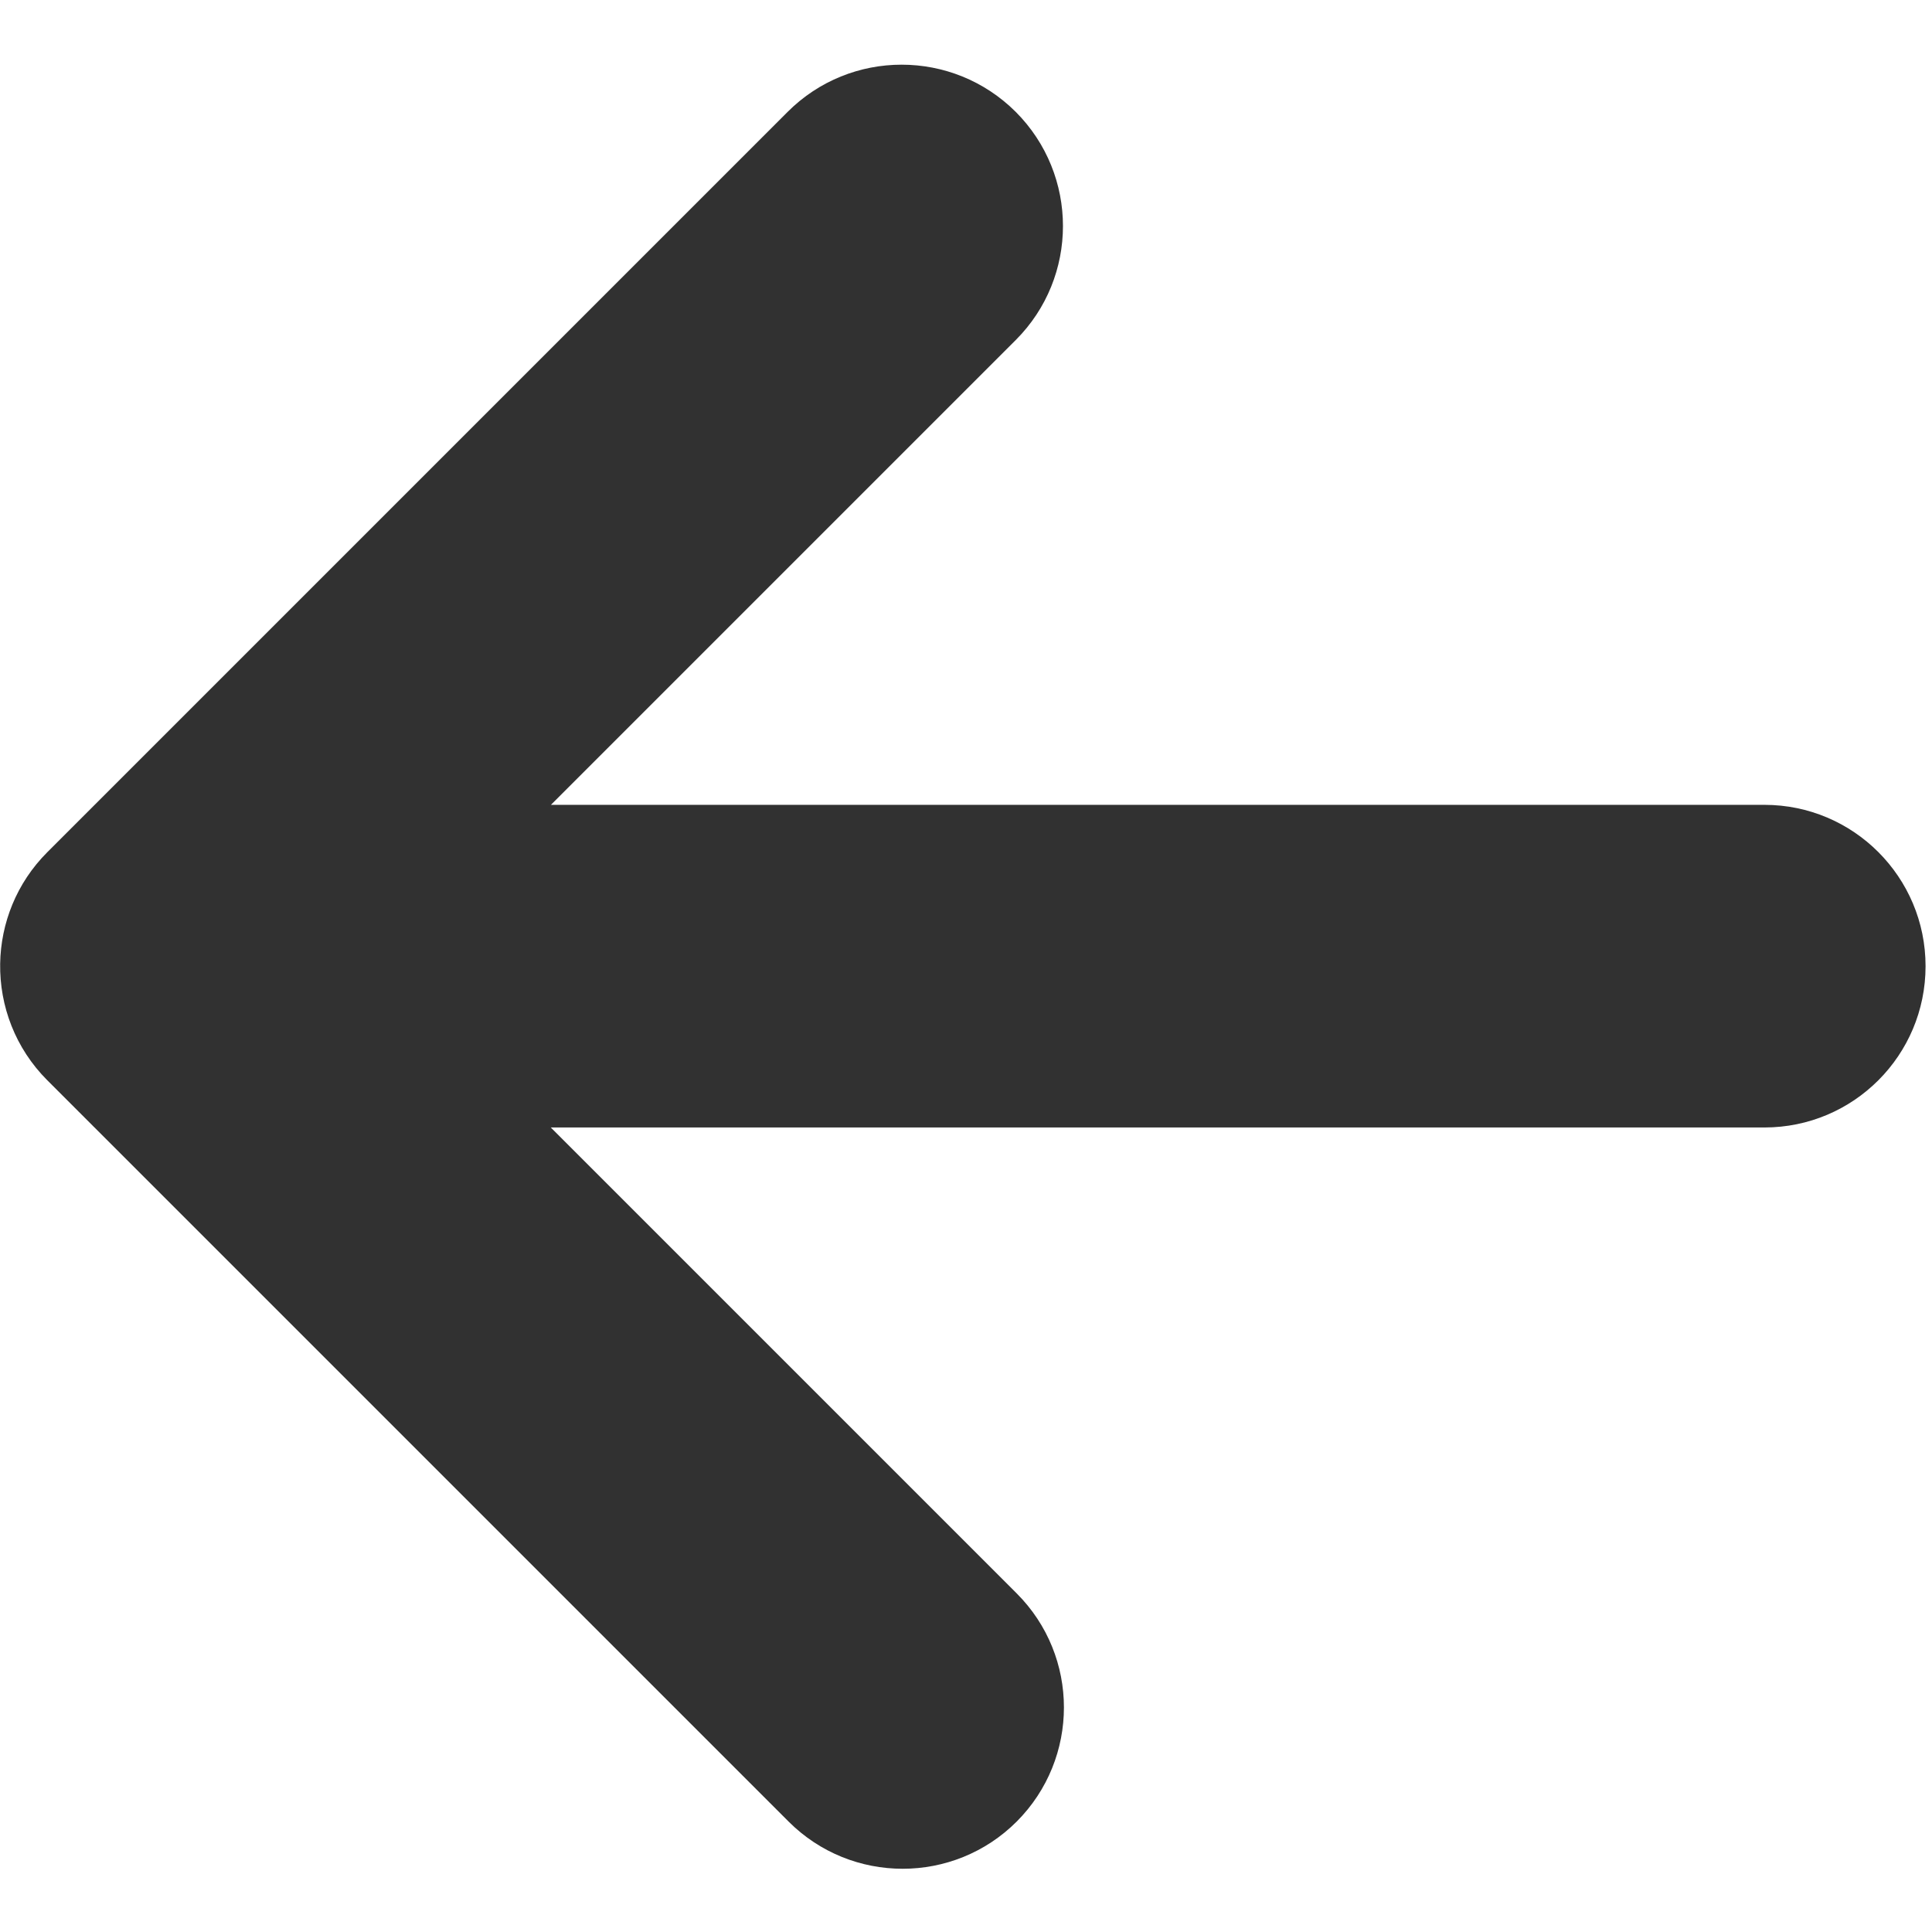 <svg width="12" height="12" viewBox="0 0 12 12" fill="none" xmlns="http://www.w3.org/2000/svg">
<path fill-rule="evenodd" clip-rule="evenodd" d="M10.959 4.999C11.512 4.999 11.96 5.448 11.96 6.001C11.96 6.555 11.512 7.003 10.959 7.003L3.421 7.003L6.315 9.897C6.706 10.288 6.706 10.922 6.315 11.314C5.924 11.705 5.289 11.705 4.898 11.314L0.294 6.71C0.095 6.511 -0.003 6.248 0.001 5.986C0.005 5.735 0.102 5.485 0.294 5.293L4.892 0.695C5.283 0.304 5.917 0.304 6.309 0.695C6.7 1.087 6.7 1.721 6.309 2.112L3.422 4.999L10.959 4.999Z" fill="#313131"/>
</svg>

